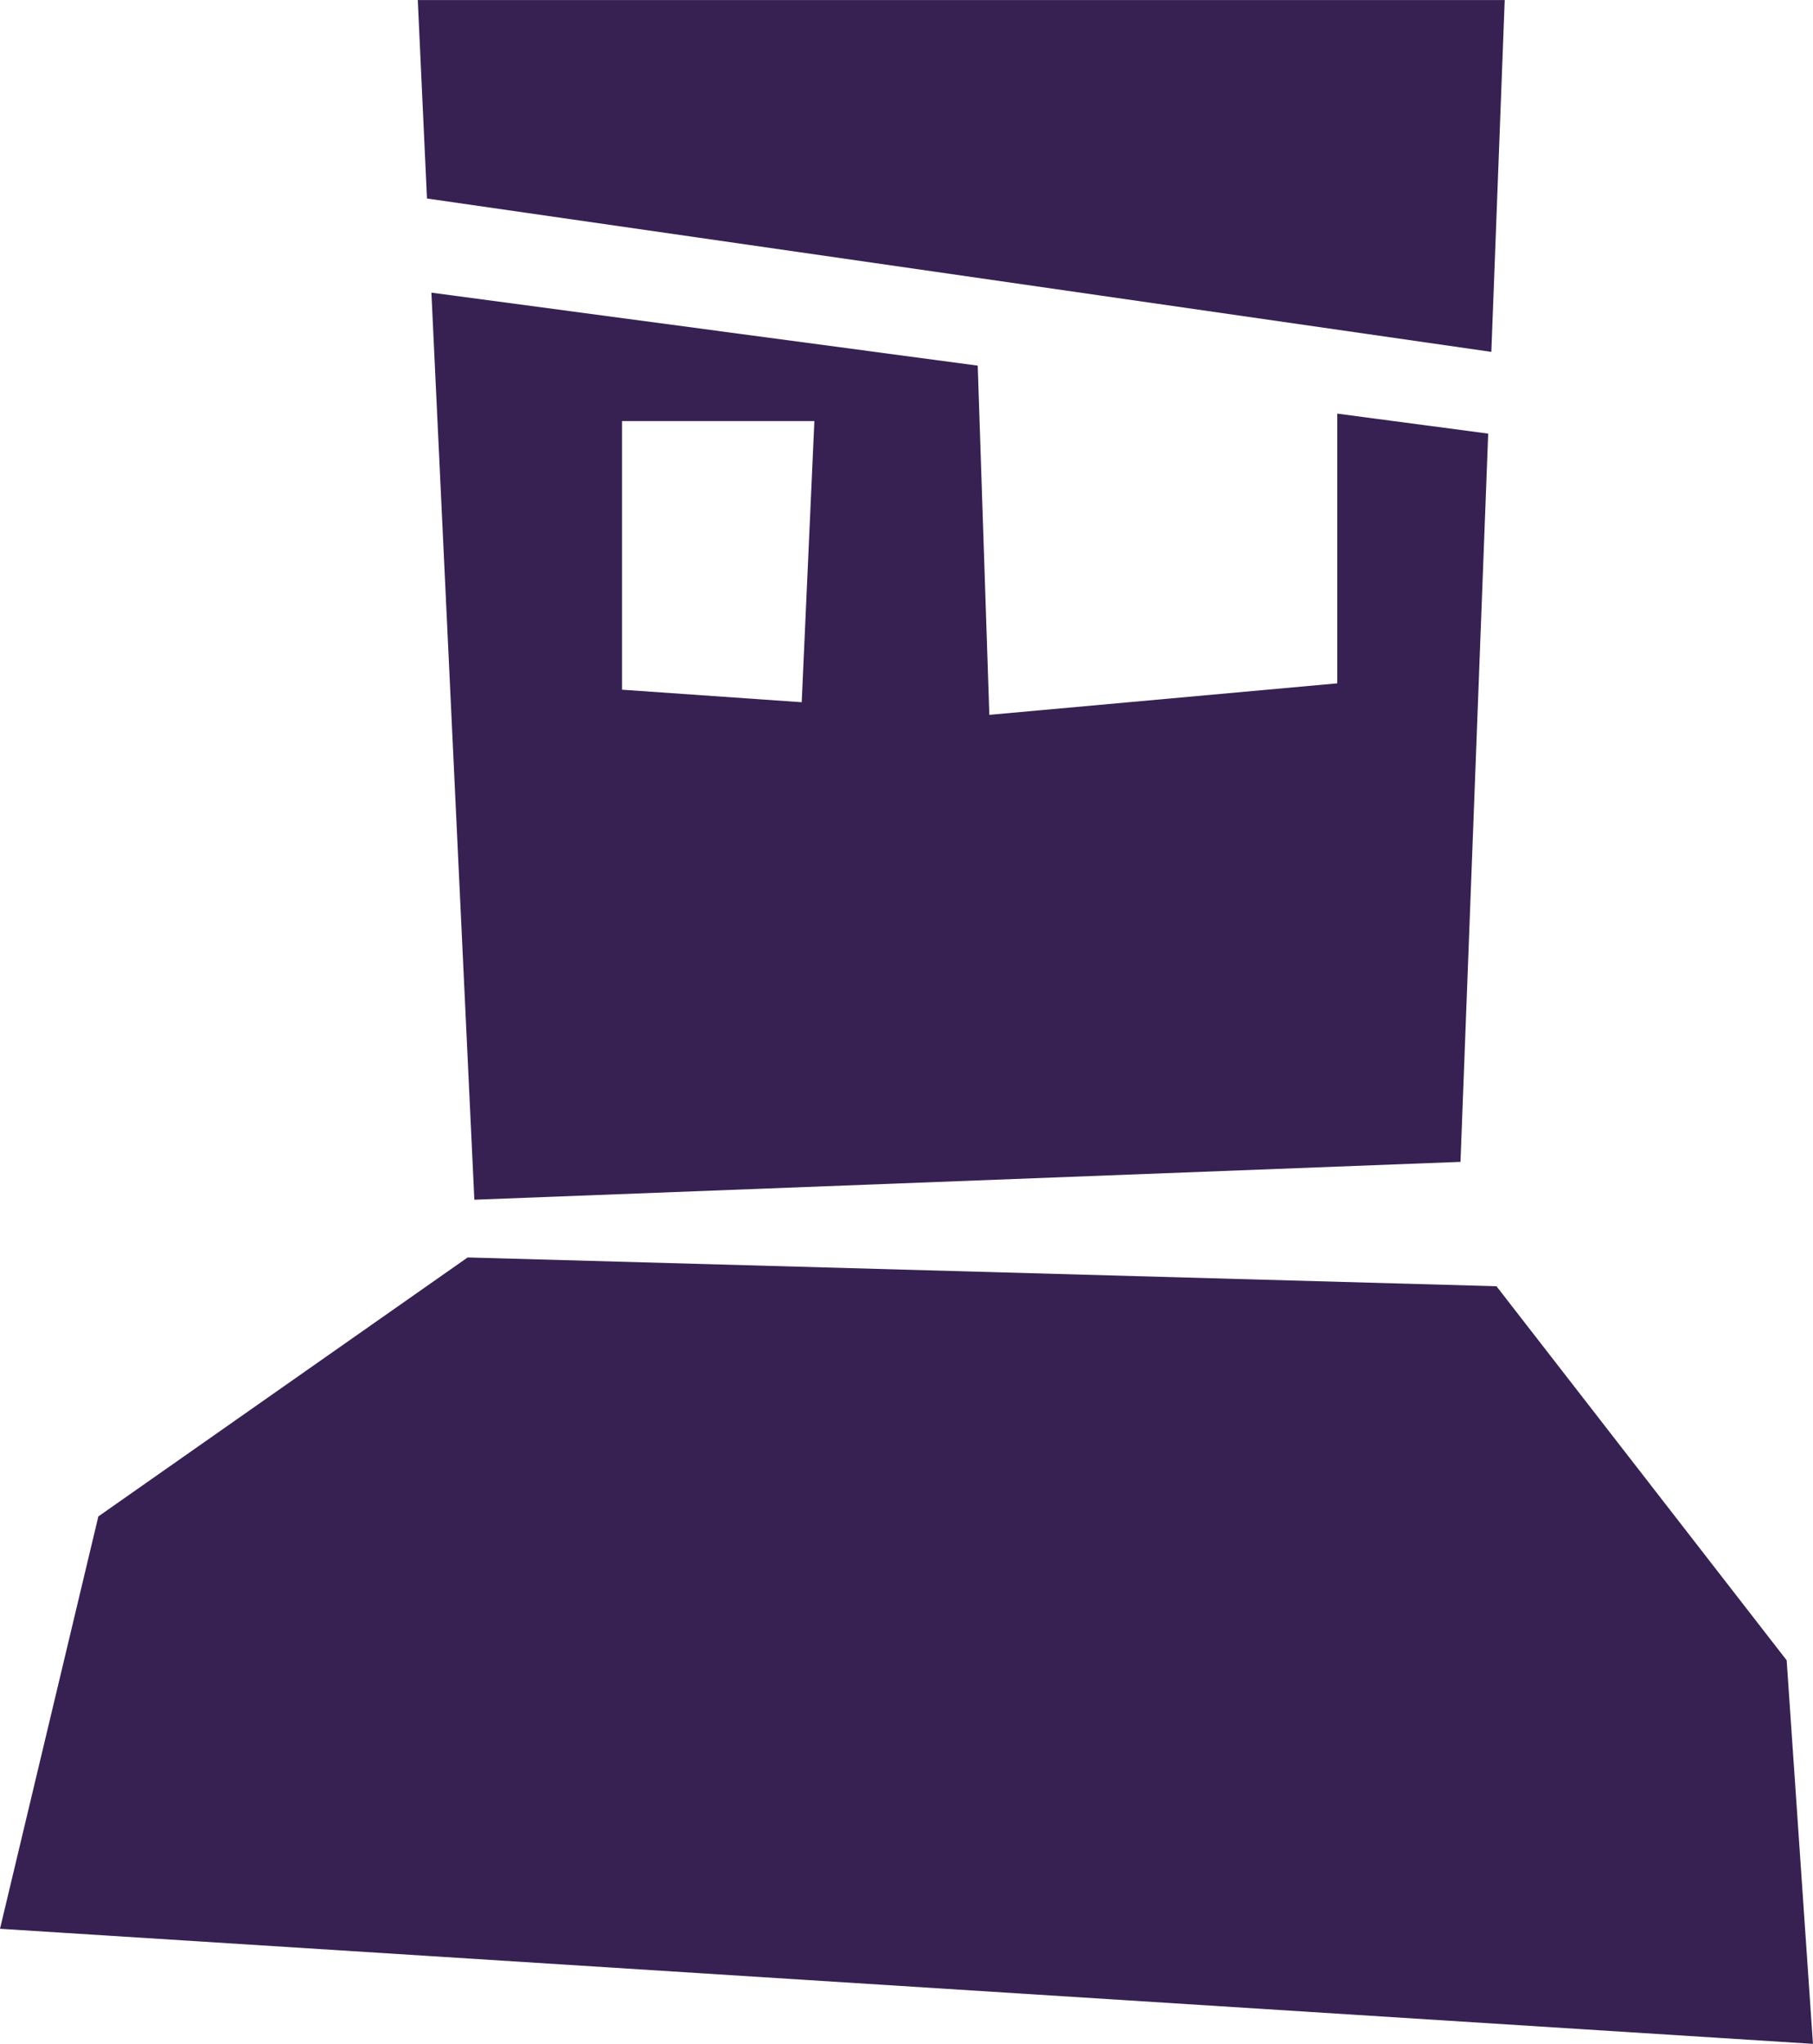 <svg id="Group_4" data-name="Group 4" xmlns="http://www.w3.org/2000/svg" width="41.366" height="46.641" viewBox="0 0 41.366 46.641">
  <g id="Group_3" data-name="Group 3" transform="translate(9.527)">
    <path id="Path_9" data-name="Path 9" d="M5654.527-2441.416v6.155l-7.939.719-.265-7.969-12.465-1.666.98,20.7,22.5-.864.632-16.619Zm-12.22,6.586-4.1-.286v-6.13h4.389Z" transform="translate(-5633.542 2450.855)" fill="#372152"/>
    <path id="Path_10" data-name="Path 10" d="M5633.81-2445.192l24.285,3.5.305-8.029h-24.8Z" transform="translate(-5633.595 2449.722)" fill="#372152"/>
  </g>
  <path id="Path_11" data-name="Path 11" d="M5625.686-2410.579l2.244-9.41,8.426-5.91,23.474.657,6.621,8.536.6,8.753Z" transform="translate(-5625.686 2454.594)" fill="#372152"/>
</svg>

